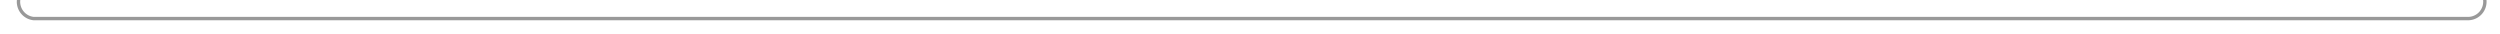 ﻿<?xml version="1.0" encoding="utf-8"?>
<svg version="1.1" xmlns:xlink="http://www.w3.org/1999/xlink" width="740px" height="10px" preserveAspectRatio="xMinYMid meet" viewBox="482 1422  740 8" xmlns="http://www.w3.org/2000/svg">
  <path d="M 1217.5 1192  L 1217.5 1421  A 5 5 0 0 1 1212.5 1426.5 L 492 1426.5  A 5 5 0 0 1 487.5 1421 L 487.5 1388  A 3 3 0 0 0 490.5 1385 A 3 3 0 0 0 487.5 1382 L 487.5 1338  " stroke-width="1" stroke="#999999" fill="none" />
  <path d="M 493.8 1339  L 487.5 1333  L 481.2 1339  L 493.8 1339  Z " fill-rule="nonzero" fill="#999999" stroke="none" />
</svg>